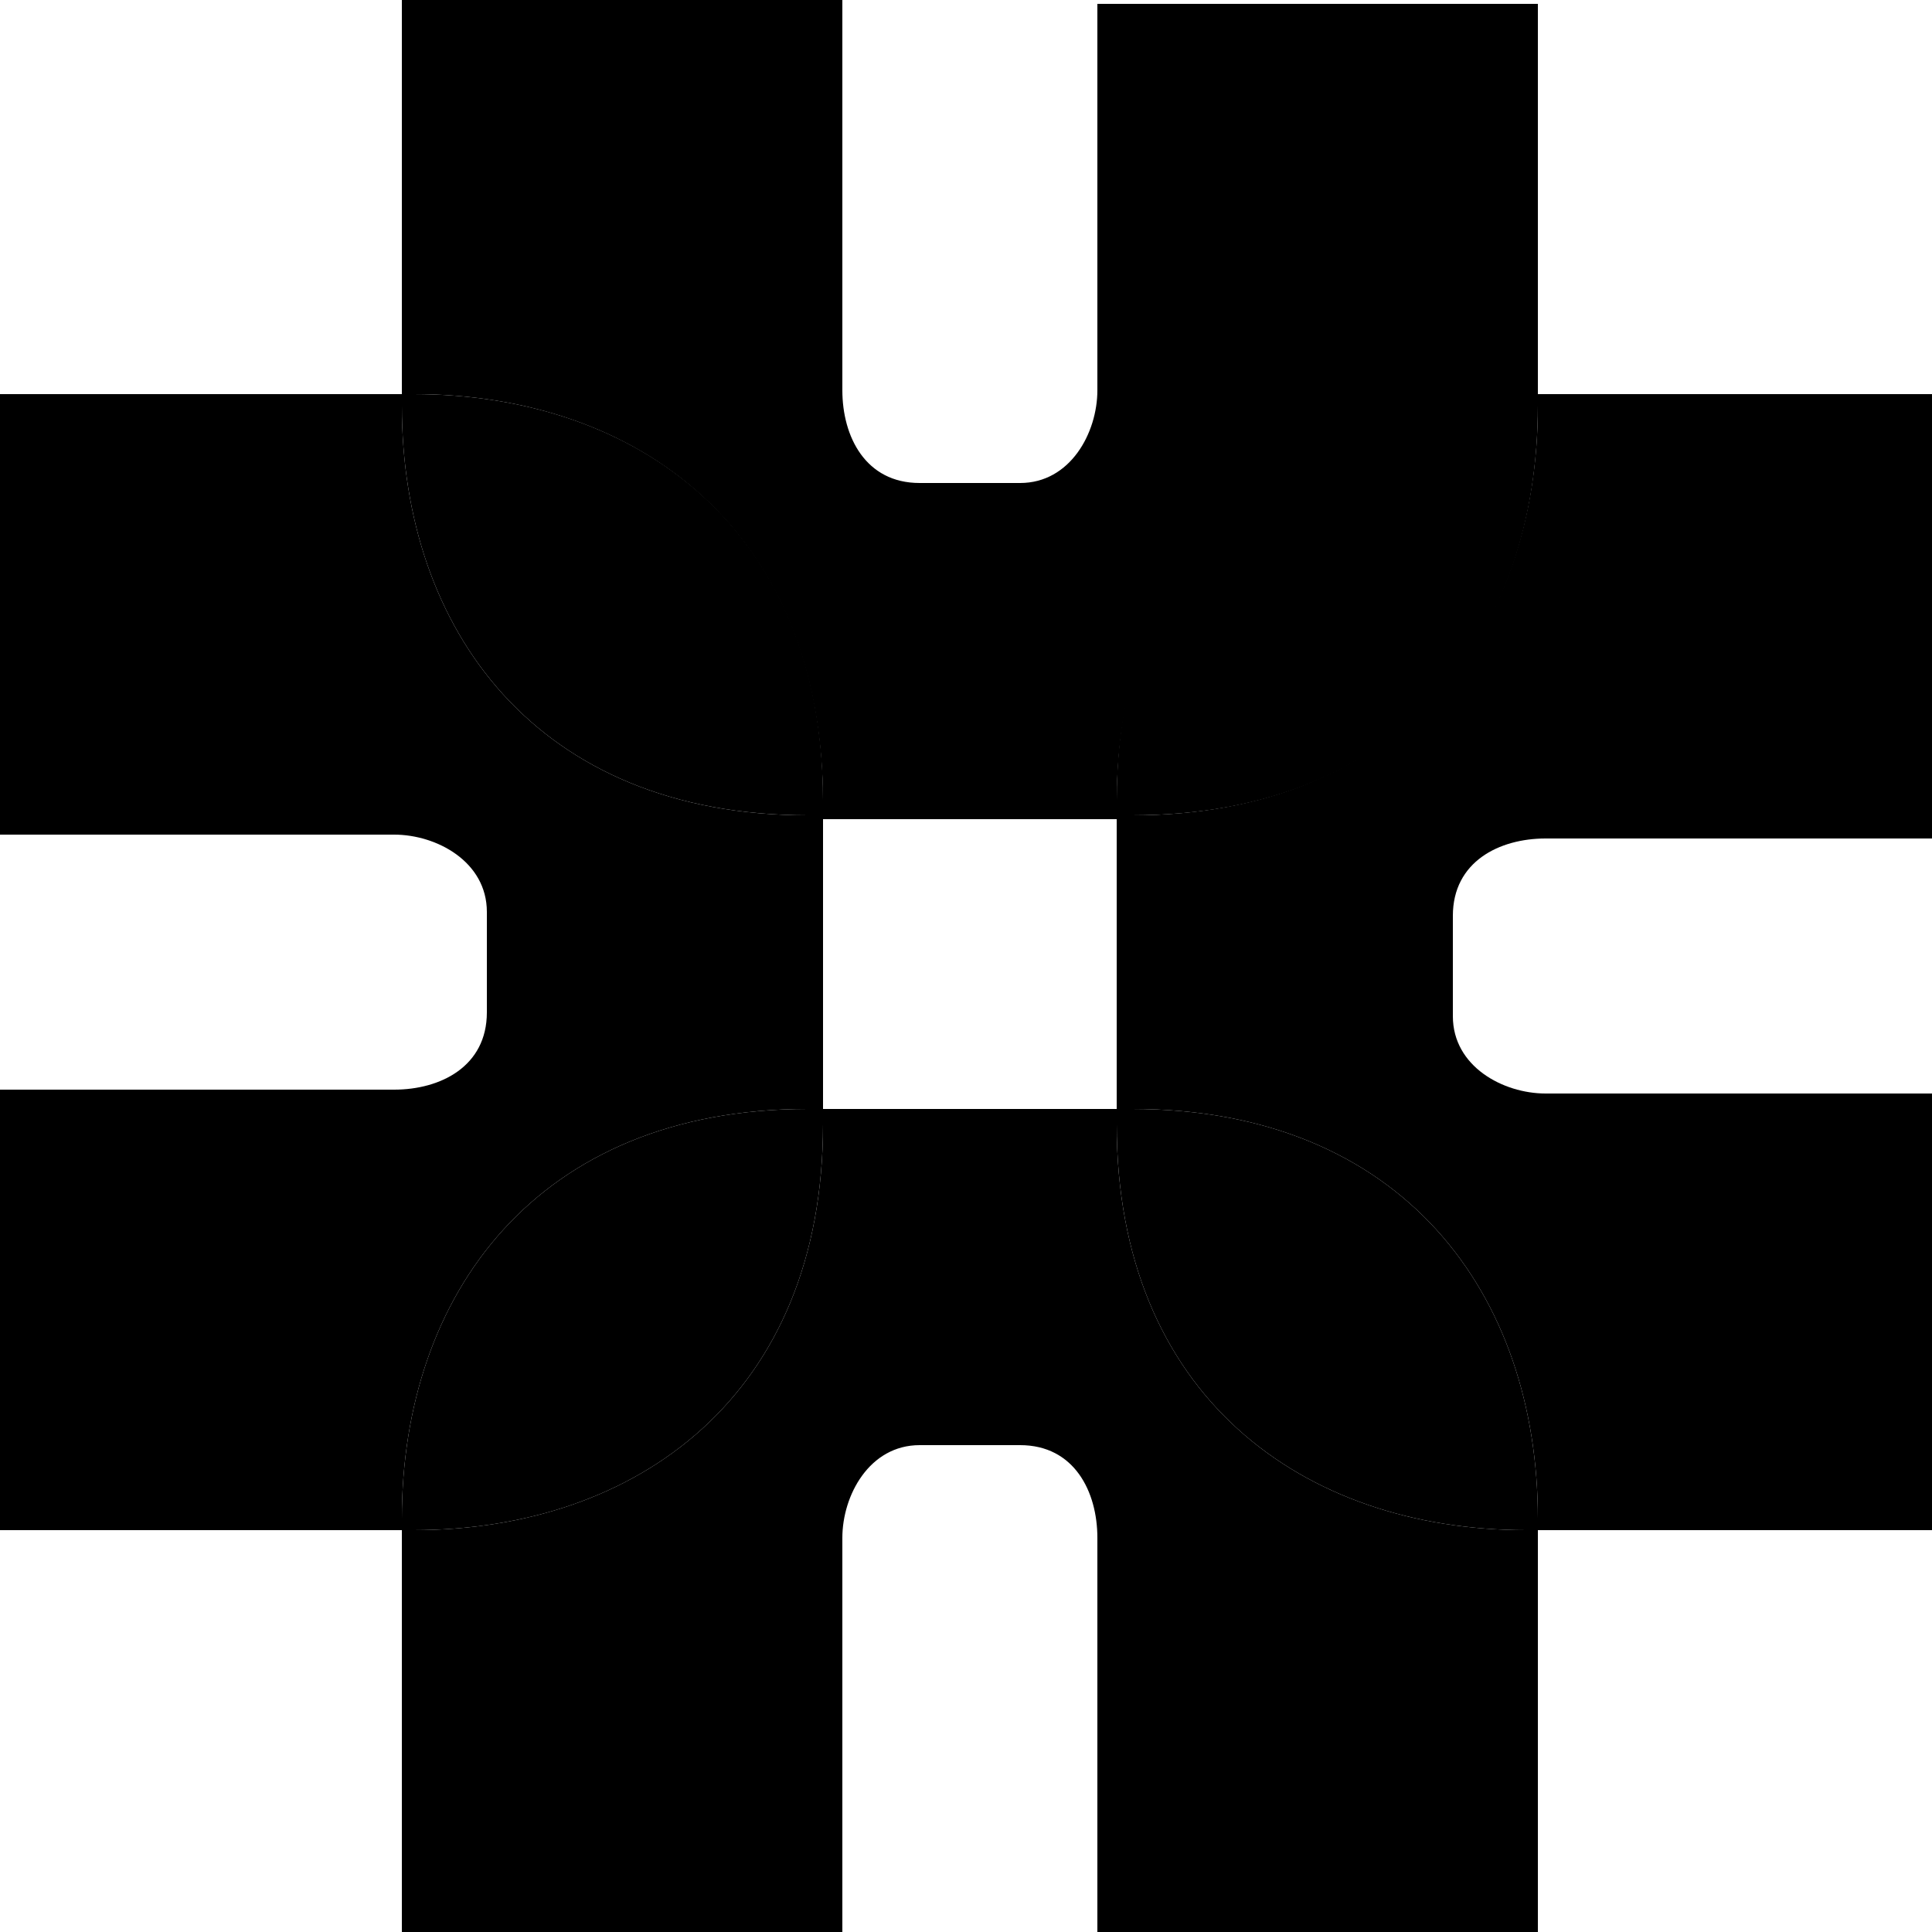 <svg viewBox="0 0 50 50">
<style type="text/css">
	.st0{fill:#46B3B3;}
	.st1{fill:#FFFFFF;}
</style>
<g>
	<g>
		<path class="st0" d="M50,28.3l-10,0c-1.1,0-2.4-0.7-2.4-2v-2.6c0-1.4,1.2-2,2.4-2h10V10.2H39.8v0.3c0,5.8-3.5,10.6-10.5,10.6h-0.4
			v7.6l0.4,0c7,0,10.5,4.8,10.5,10.6l0,0.3l10.2,0L50,28.3z"/>
		<path class="st0" d="M21.3,28.7l0-7.6h-0.4c-7,0-10.5-4.8-10.5-10.6v-0.3L0,10.2l0,11.4h10.2c1.1,0,2.4,0.7,2.4,2v2.6
			c0,1.4-1.2,2-2.4,2H0l0,11.4h10.4l0-0.3c0-5.8,3.5-10.6,10.5-10.6L21.3,28.7z"/>
	</g>
	<g>
		<path class="st0" d="M39.5,39.6c-5.8,0-10.6-3.5-10.6-10.5v-0.4l-7.6,0v0.4c0,7-4.8,10.5-10.6,10.5h-0.3V50l11.4,0l0-10.2
			c0-1.1,0.7-2.4,2-2.4h2.6c1.4,0,2,1.2,2,2.4V50h11.4V39.6L39.5,39.6z"/>
		<path class="st0" d="M21.3,20.8l0,0.4h7.6l0-0.4c0-7,4.8-10.5,10.6-10.5h0.3l0-10.2H28.4v10c0,1.1-0.7,2.4-2,2.4h-2.6
			c-1.4,0-2-1.2-2-2.4V0H10.4l0,10.2l0.3,0C16.5,10.2,21.3,13.7,21.3,20.8z"/>
	</g>
	<g>
		<path class="st1" d="M39.8,39.3c0-5.8-3.5-10.6-10.5-10.6l-0.4,0v0.4c0,7,4.8,10.5,10.6,10.5l0.3,0L39.8,39.3z"/>
		<path class="st1" d="M10.4,39.3l0,0.3h0.3c5.8,0,10.6-3.5,10.6-10.5v-0.4l-0.4,0C13.9,28.7,10.4,33.5,10.4,39.3z"/>
		<path class="st1" d="M39.8,10.5v-0.3h-0.3c-5.8,0-10.6,3.5-10.6,10.5v0.4h0.4C36.3,21.1,39.8,16.4,39.8,10.5z"/>
		<path class="st1" d="M10.7,10.2h-0.3v0.3c0,5.8,3.5,10.6,10.5,10.6h0.4l0-0.4C21.3,13.7,16.5,10.2,10.7,10.2z"/>
	</g>
</g>
</svg>
